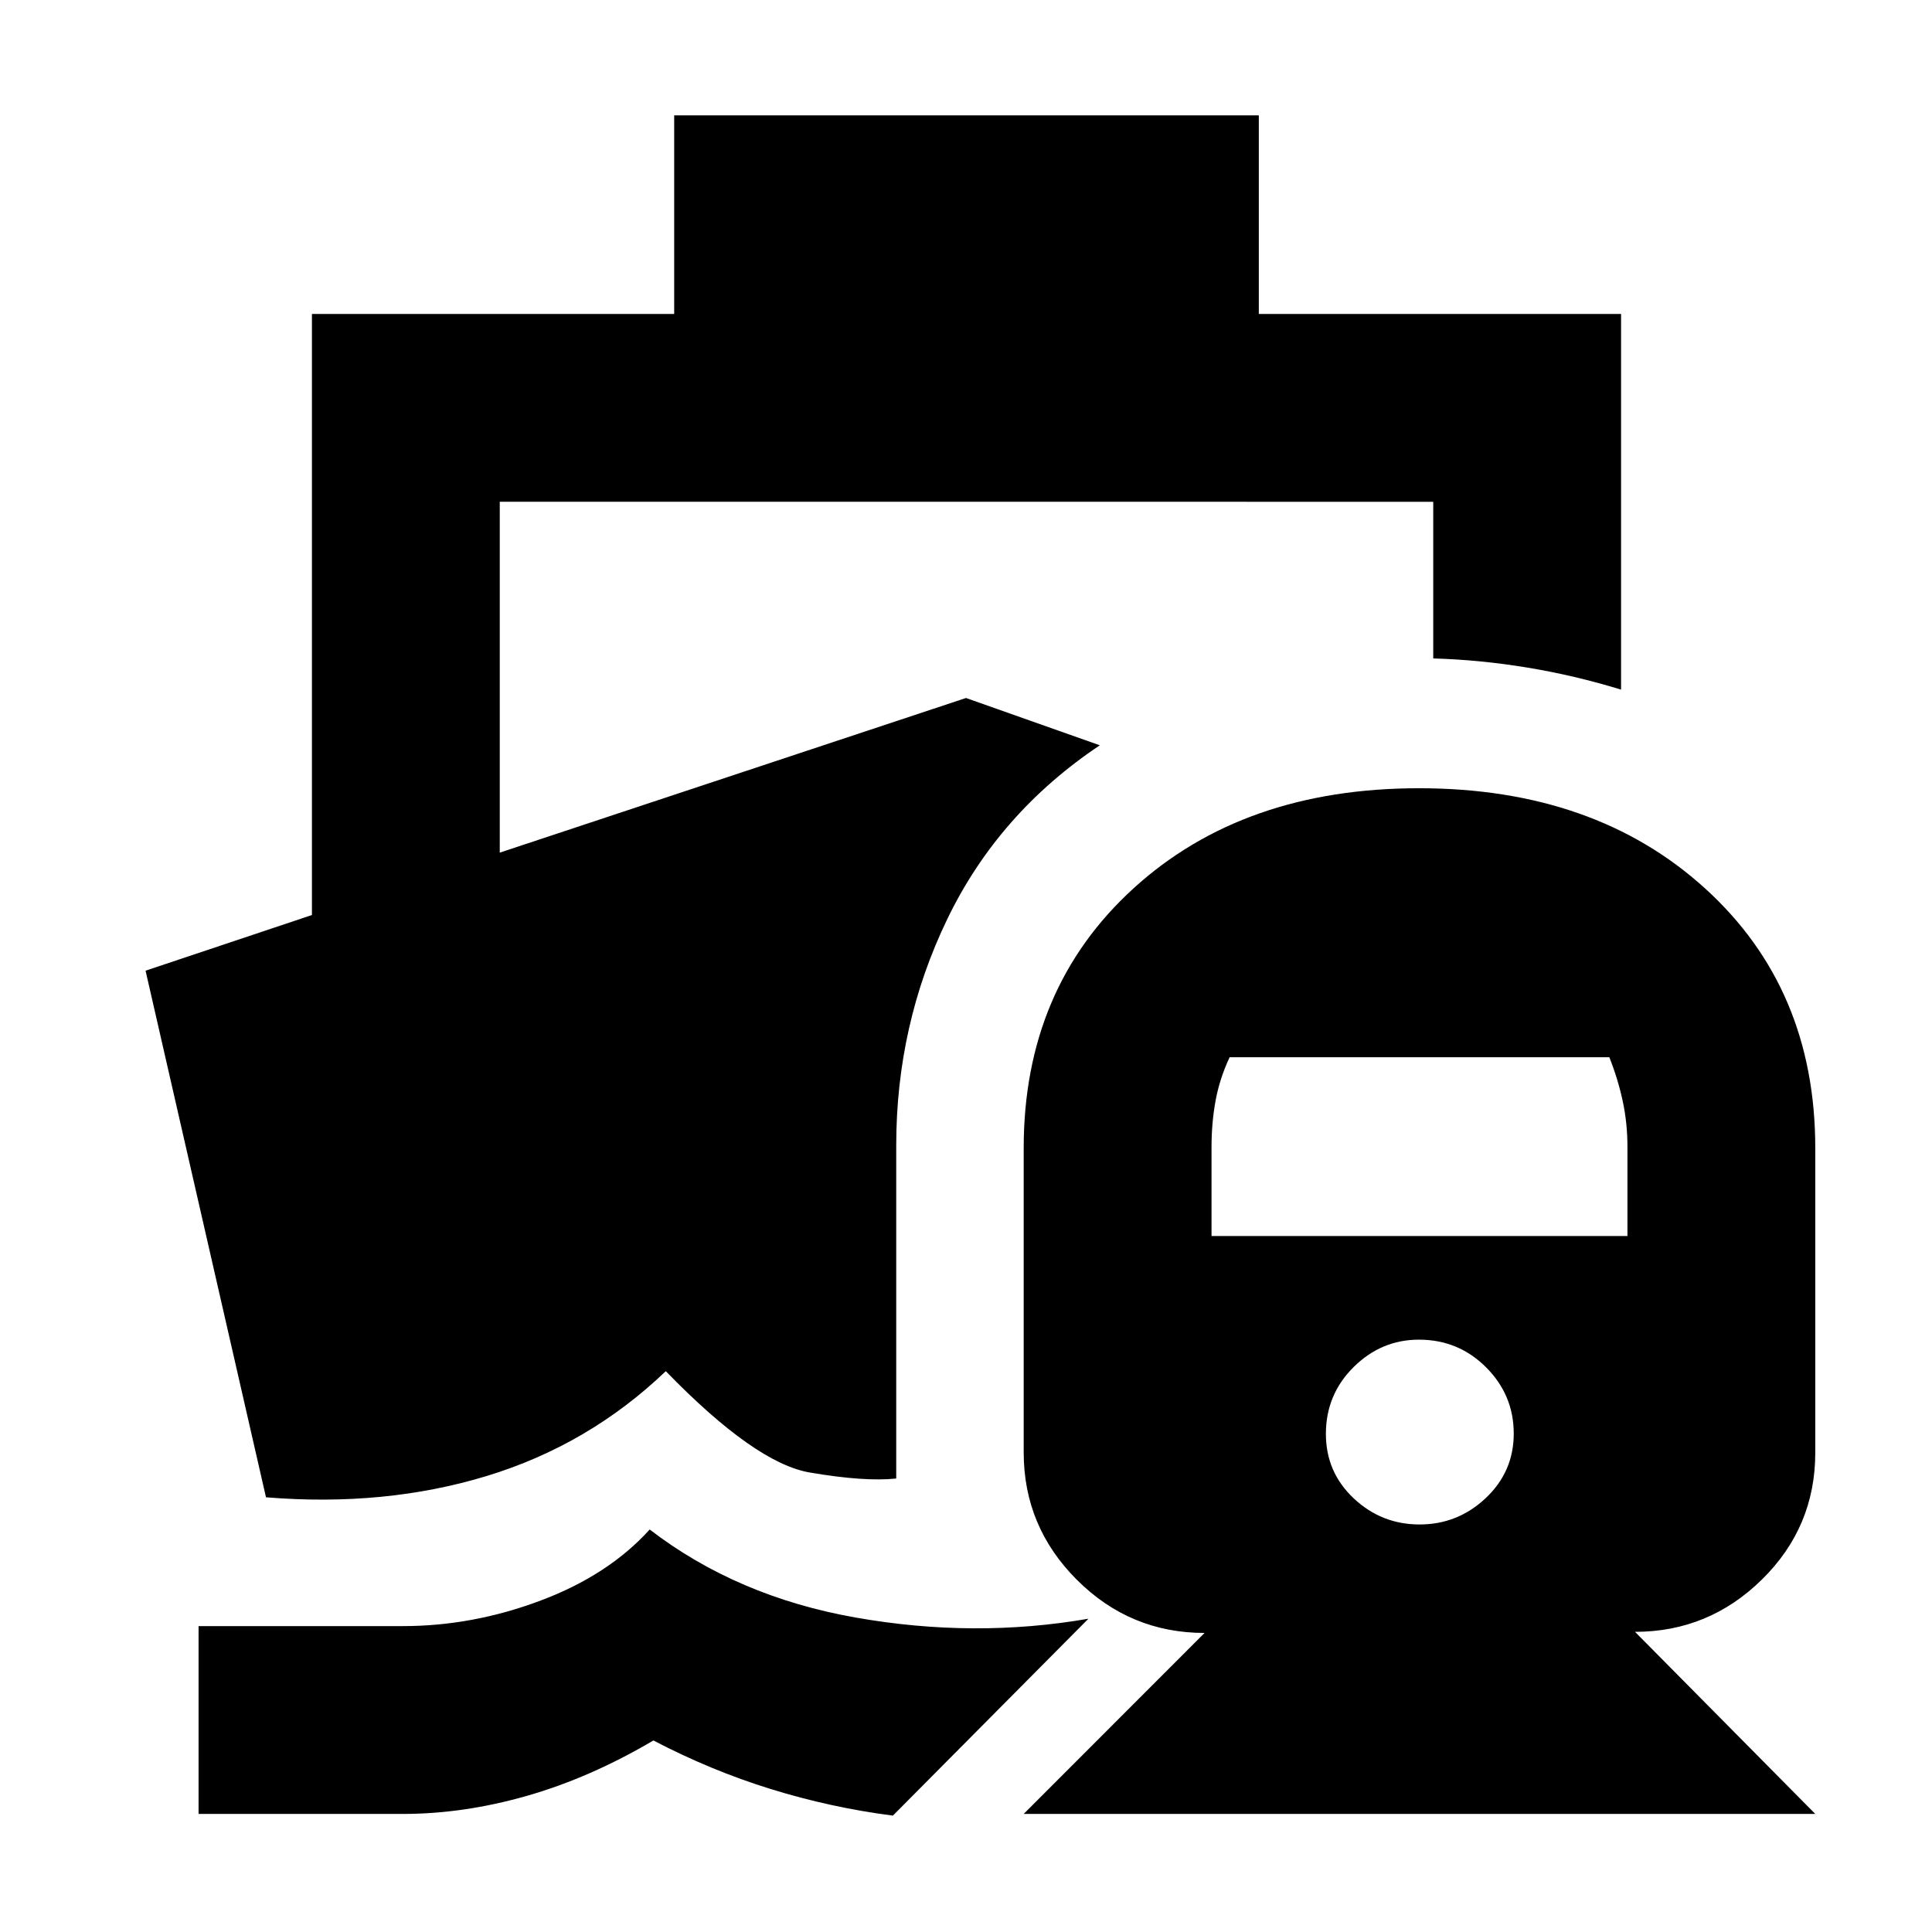 <svg xmlns="http://www.w3.org/2000/svg" height="40" viewBox="0 -960 960 960" width="40"><path d="M322.83-200q43.34 33.33 102.34 43.75 59 10.42 115.66.58l-97.16 97.84q-30.94-3.99-60.72-13.22-29.77-9.23-58.28-24.12-31.37 18.5-62.81 27.5t-61.69 9H98.67V-152h101.5q34.69 0 68.42-12.67 33.74-12.66 54.24-35.33ZM508.67-58.67l89.87-89.93q-37 0-63.44-26.4-26.43-26.4-26.43-63.28v-151.23q0-79.31 54.56-129.06 54.57-49.76 141.87-49.76 87.31 0 142.1 49.74Q902-468.86 902-389.5v151.33q0 36.94-26.46 62.98t-63.11 26.04L902-58.67H508.67ZM705.38-202.5q18.95 0 32.87-13.1 13.92-13.1 13.92-32.07 0-19.16-13.74-32.91-13.73-13.75-33.38-13.75-18.72 0-32.47 13.65t-13.75 33.18q0 19 13.8 32t32.75 13ZM602-345.83h206.67v-44.29q0-11.76-2.34-22.68-2.33-10.93-6.66-21.87H610.99q-5.05 10.84-7.02 21.81-1.97 10.98-1.97 22.74v44.29ZM335-902.67h290.5V-804h180v186.67q-23.17-7.11-46.67-10.97-23.5-3.87-46.66-4.53v-77.84H248.33v174.34L480-613.17l66.5 23.5q-50.33 33.67-75.75 86.25t-25.42 112.59v165.5q-15.83 1.66-43-3-27.16-4.67-71.5-50.34-38.33 36.67-89 52.09-50.66 15.41-109.66 10.58L72.33-477.67 155-505.33V-804h180v-98.67Z"/></svg>